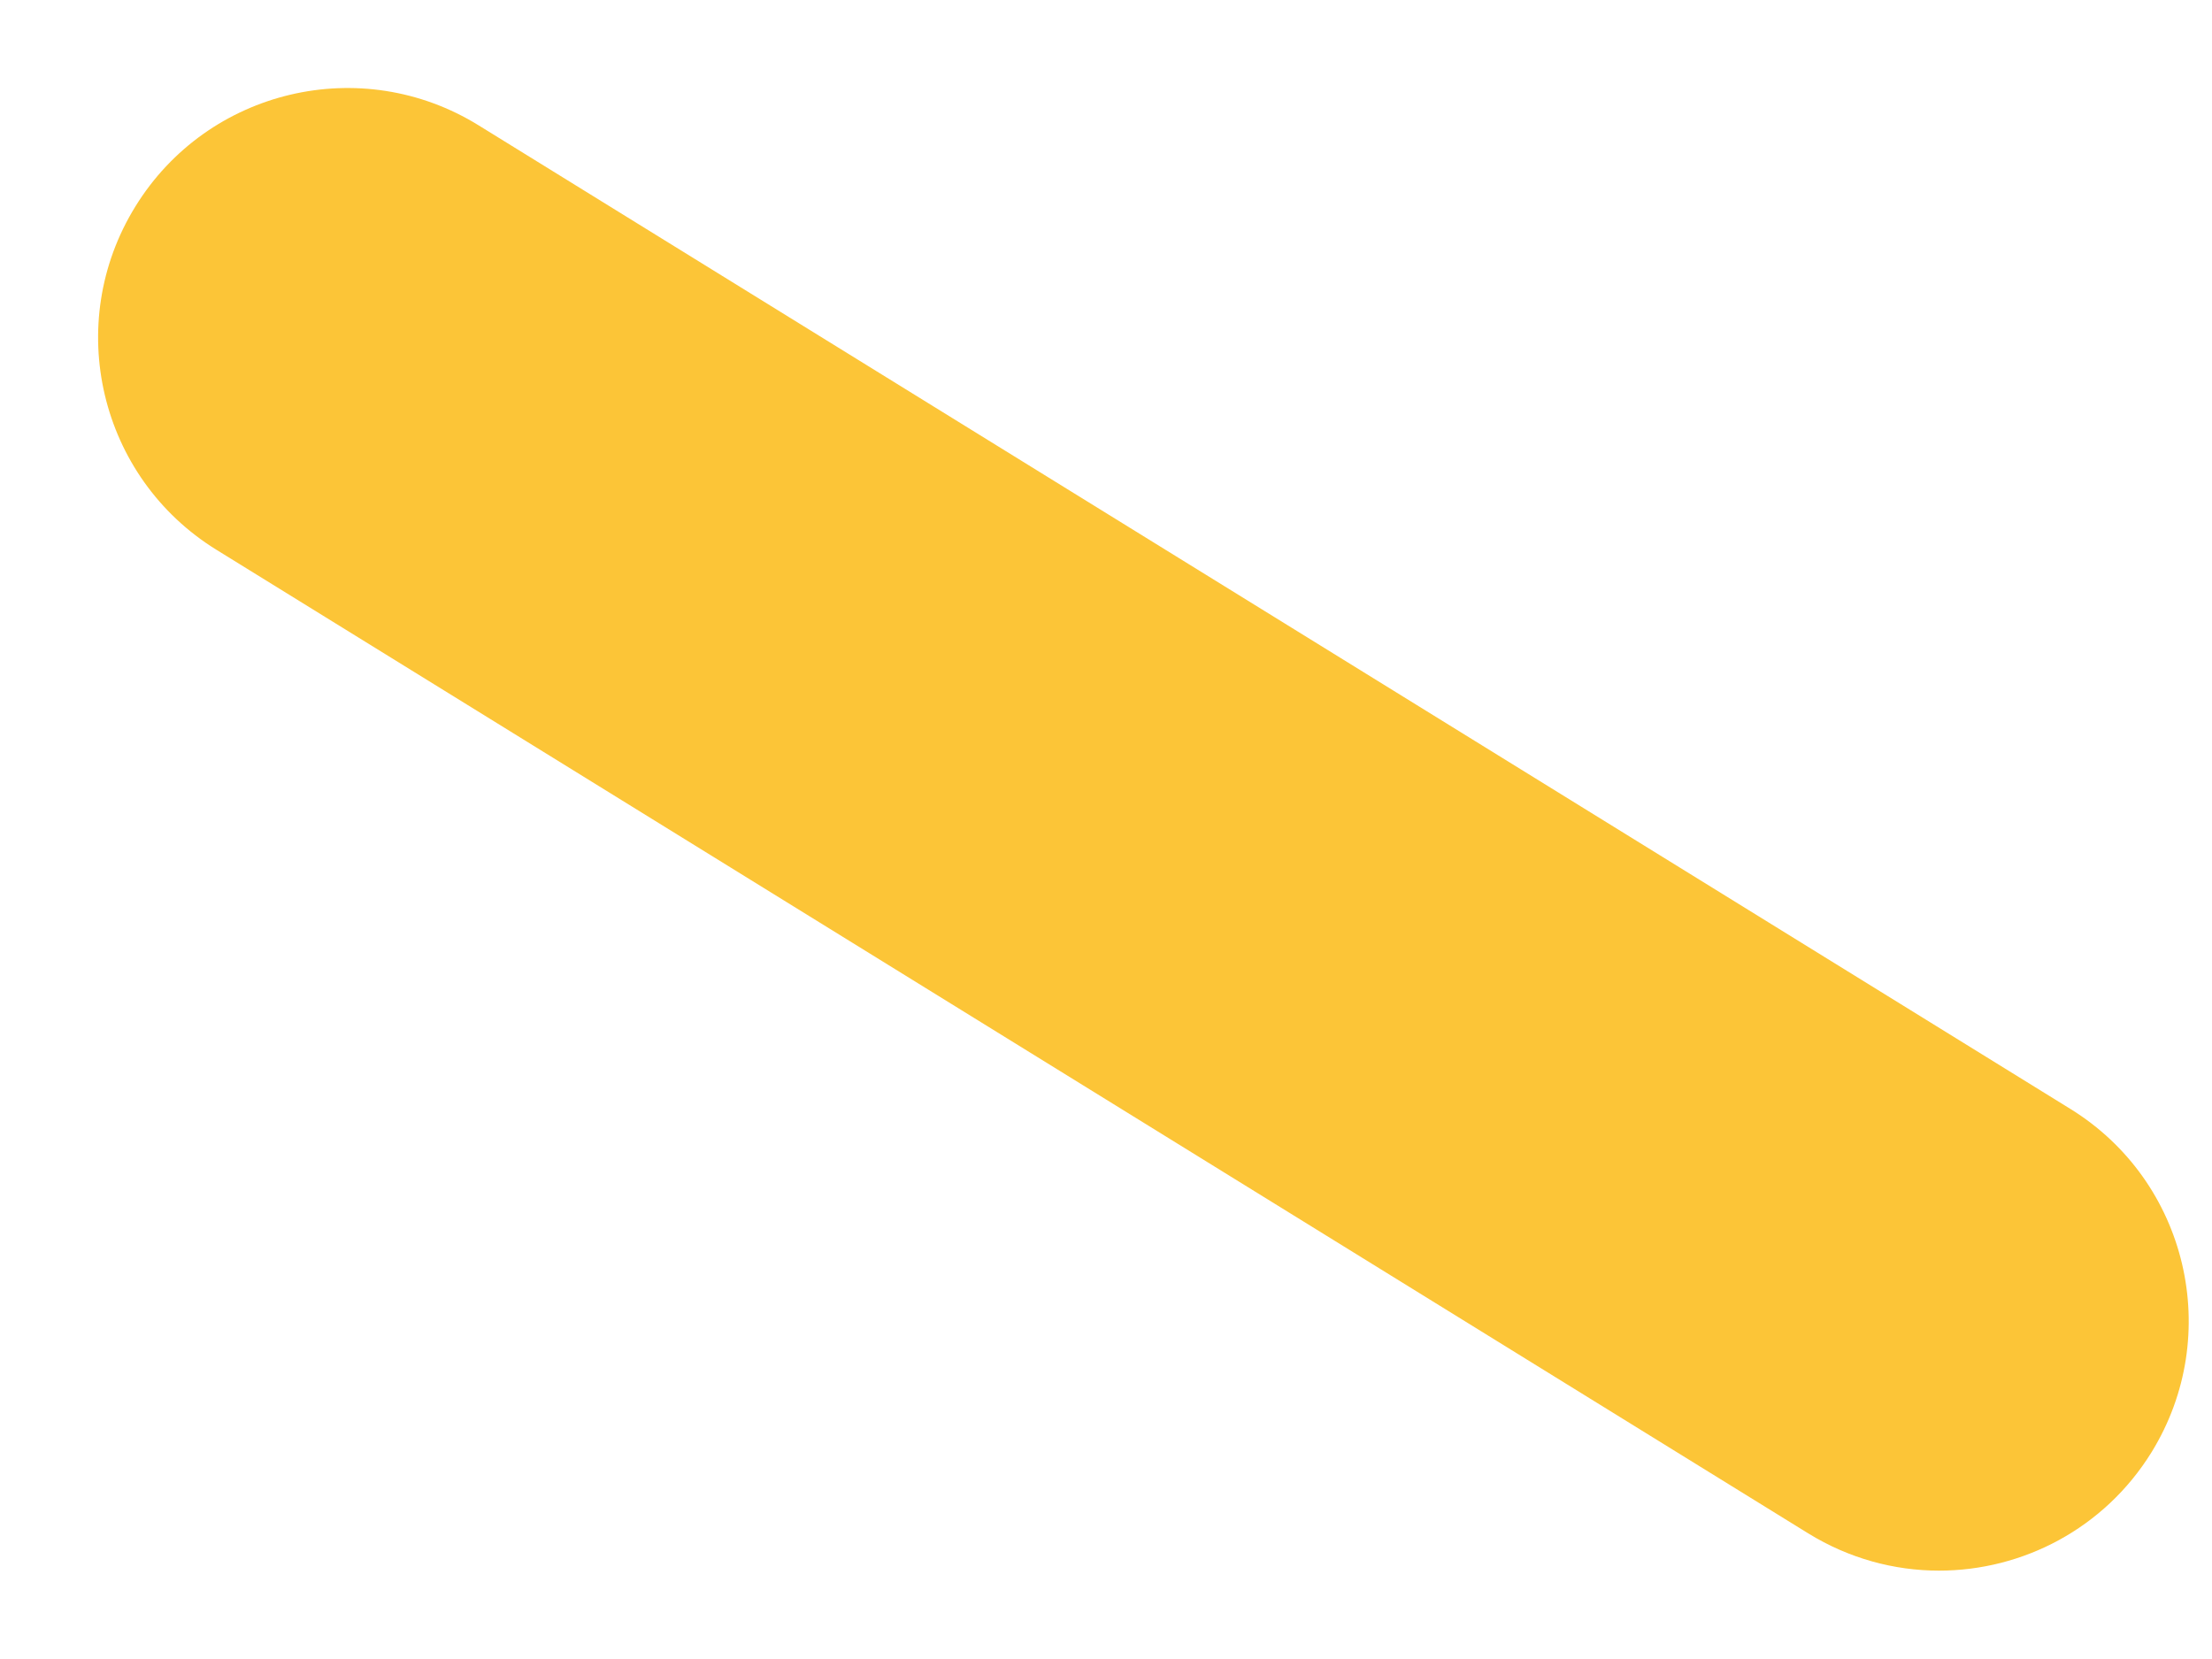 <svg width="20" height="15" viewBox="0 0 20 15" fill="none" xmlns="http://www.w3.org/2000/svg">
<path fill-rule="evenodd" clip-rule="evenodd" d="M18.719 10.026L4.327 1.133C3.268 0.478 1.878 0.806 1.224 1.867C0.569 2.927 0.898 4.317 1.957 4.971L16.349 13.864C16.719 14.092 17.128 14.201 17.532 14.201C18.288 14.201 19.026 13.821 19.453 13.131C20.107 12.07 19.779 10.68 18.719 10.026" fill="#FCC537"/>
</svg>
